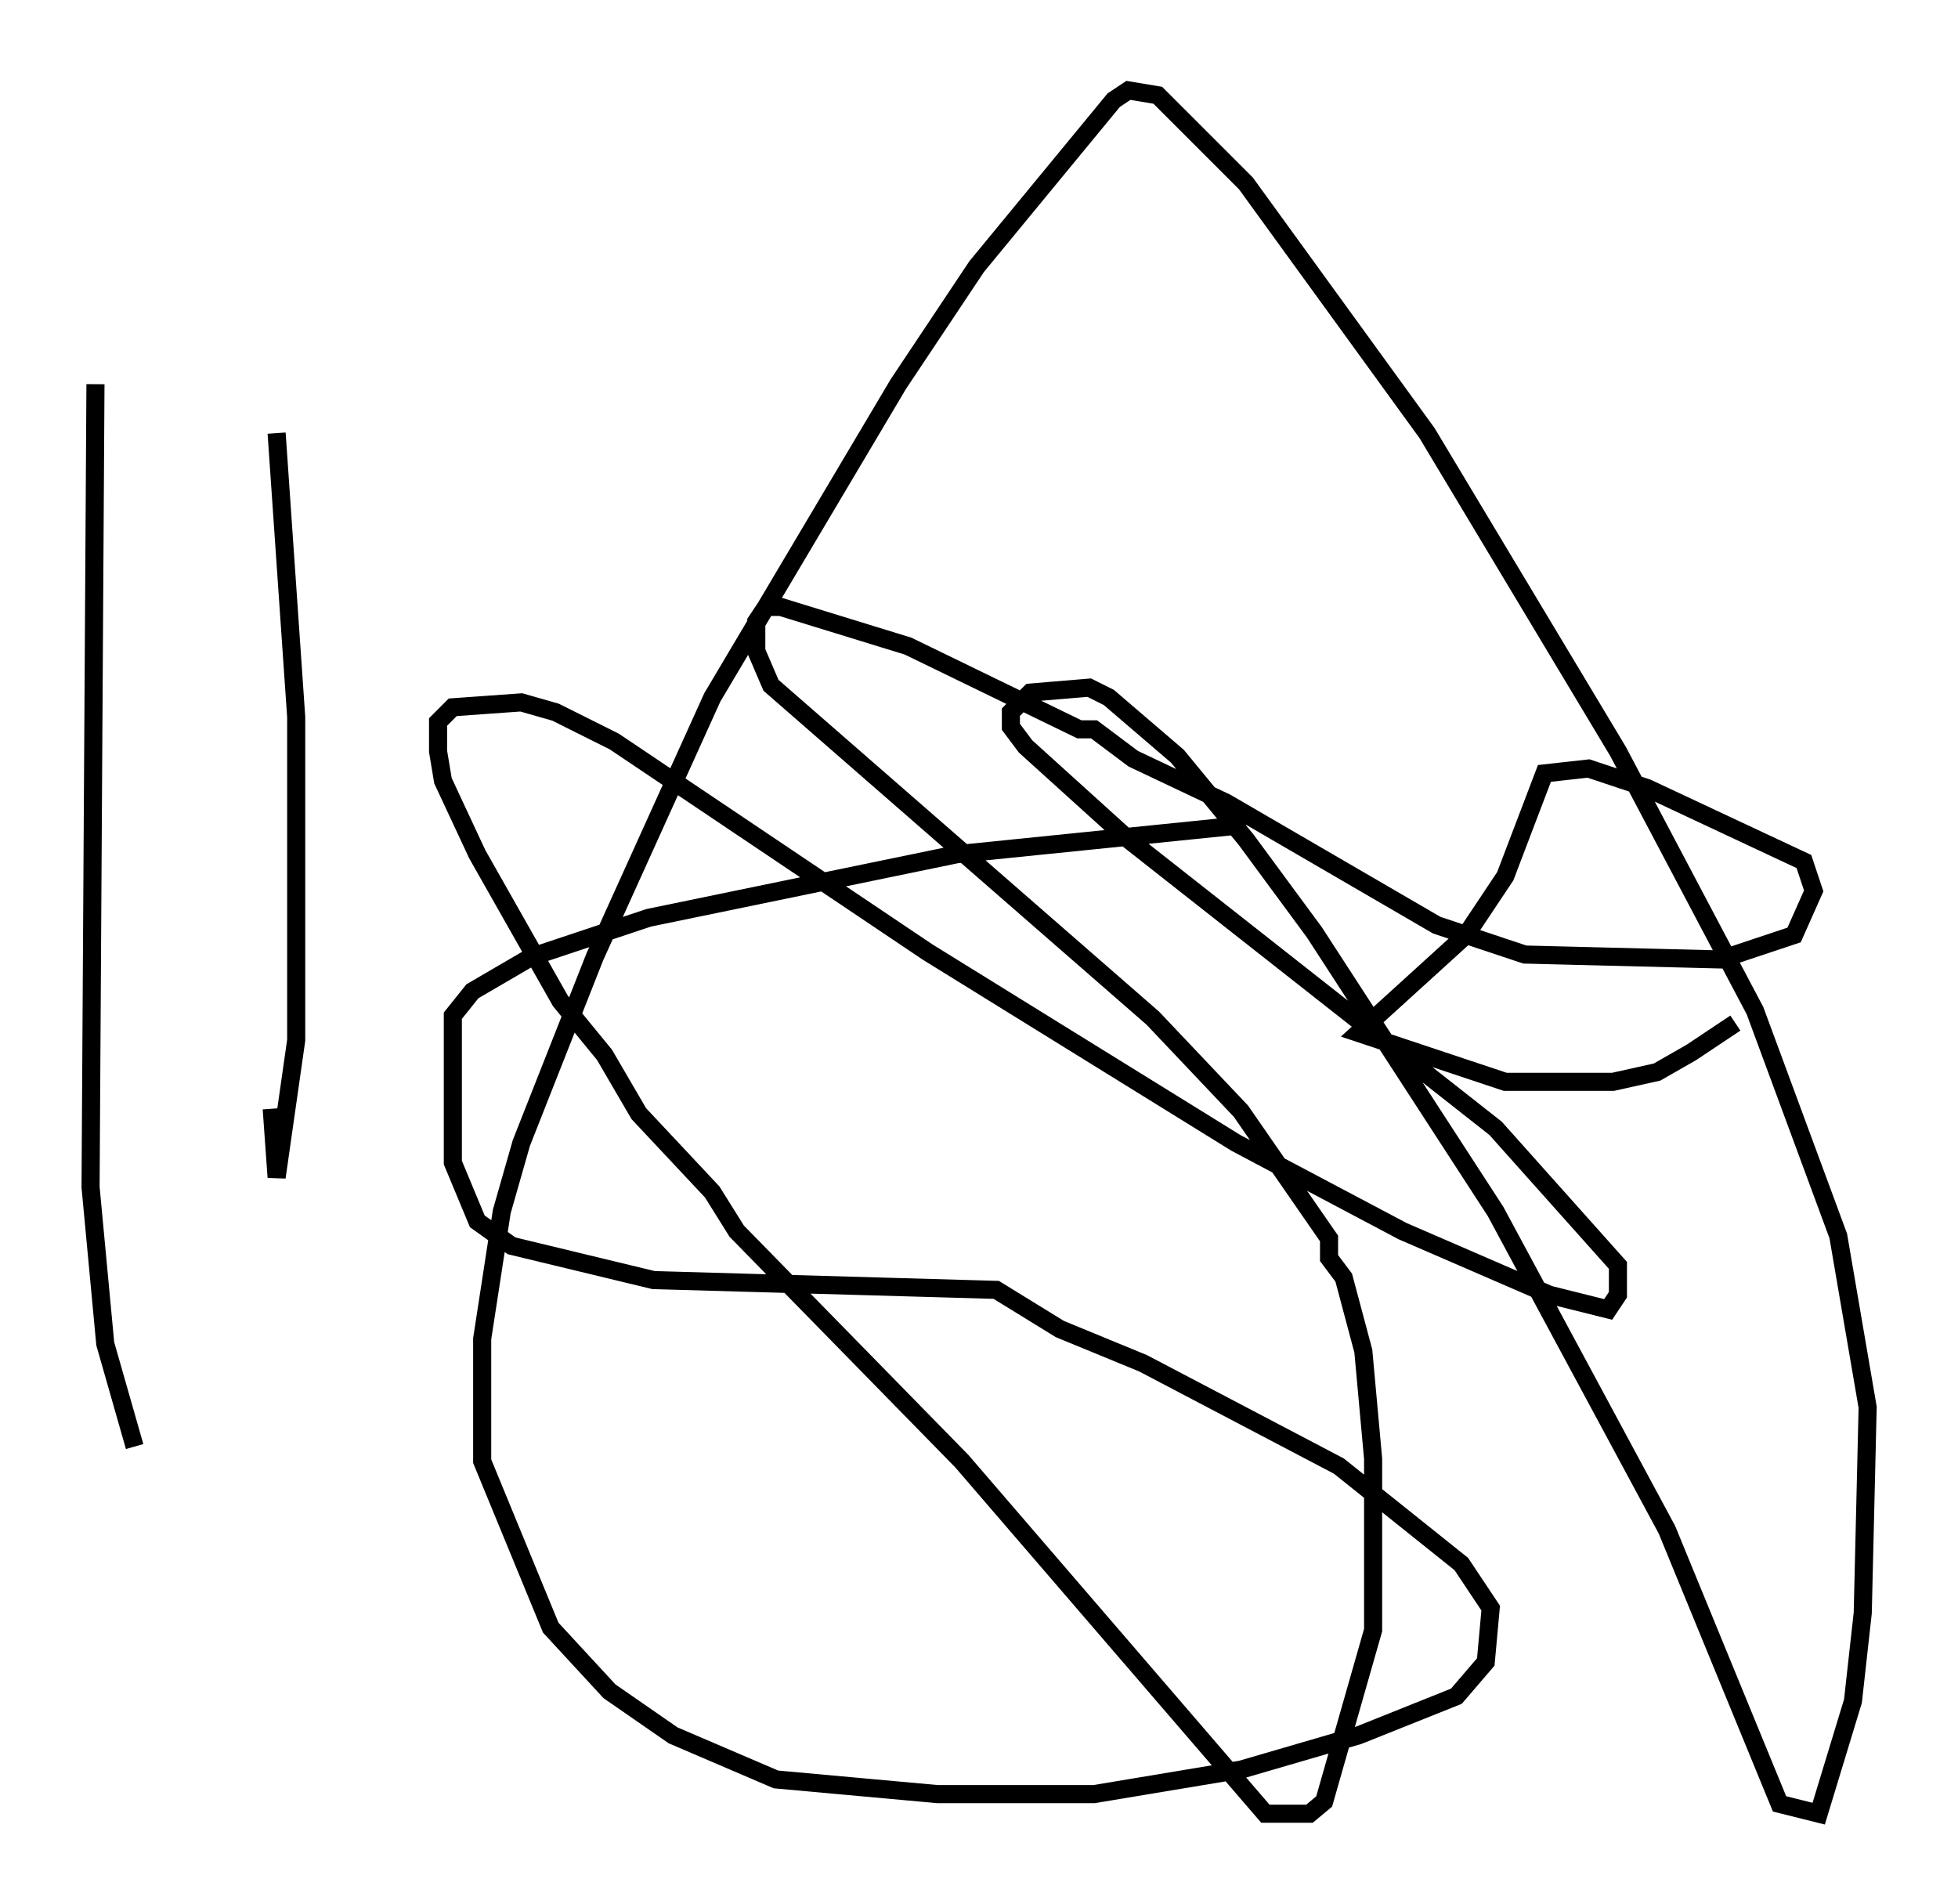 <?xml version="1.0" encoding="utf-8" ?>
<svg baseProfile="full" height="105.263" version="1.1" width="108.24" xmlns="http://www.w3.org/2000/svg" xmlns:ev="http://www.w3.org/2001/xml-events" xmlns:xlink="http://www.w3.org/1999/xlink"><defs /><rect fill="white" height="105.263" width="108.24" x="0" y="0" /><path d="M95.933, 55.744 m0.0, 0.812 l-2.436, 1.624 -1.894, 1.083 l-2.436, 0.541 -5.954, 0.0 l-8.119, -2.706 5.954, -5.413 l2.165, -3.248 2.165, -5.683 l2.436, -0.271 3.248, 1.083 l8.66, 4.059 0.541, 1.624 l-1.083, 2.436 -4.059, 1.353 l-10.825, -0.271 -4.871, -1.624 l-11.637, -6.766 -5.142, -2.436 l-2.165, -1.624 -0.812, 0.0 l-9.472, -4.601 -7.036, -2.165 l-0.812, 0.0 -0.541, 0.812 l0.0, 1.624 0.812, 1.894 l21.109, 18.403 4.871, 5.142 l4.871, 7.036 0.0, 1.083 l0.812, 1.083 1.083, 4.059 l0.541, 5.954 0.0, 9.472 l-2.706, 9.472 -0.812, 0.677 l-2.436, 0.0 -16.779, -19.486 l-12.449, -12.72 -1.353, -2.165 l-4.059, -4.33 -1.894, -3.248 l-2.436, -2.977 -4.601, -8.119 l-1.894, -4.059 -0.271, -1.624 l0.0, -1.624 0.812, -0.812 l3.789, -0.271 1.894, 0.541 l3.248, 1.624 17.321, 11.637 l17.05, 10.555 9.202, 4.871 l8.119, 3.518 3.248, 0.812 l0.541, -0.812 0.0, -1.624 l-6.766, -7.578 -20.297, -15.967 l-5.683, -5.142 -0.812, -1.083 l0.0, -0.812 1.083, -1.083 l3.248, -0.271 1.083, 0.541 l3.789, 3.248 3.789, 4.601 l3.789, 5.142 10.013, 15.426 l9.472, 17.591 6.225, 15.155 l2.165, 0.541 1.894, -6.225 l0.541, -4.871 0.271, -11.367 l-1.624, -9.472 -4.601, -12.449 l-7.578, -14.344 -10.555, -17.591 l-10.013, -13.802 -4.871, -4.871 l-1.624, -0.271 -0.812, 0.541 l-7.578, 9.202 -4.33, 6.495 l-10.284, 17.321 -6.495, 14.344 l-4.059, 10.284 -1.083, 3.789 l-1.083, 7.036 0.0, 6.766 l3.789, 9.202 3.248, 3.518 l3.518, 2.436 5.683, 2.436 l8.931, 0.812 8.66, 0.0 l8.119, -1.353 6.495, -1.894 l5.413, -2.165 1.624, -1.894 l0.271, -2.977 -1.624, -2.436 l-6.766, -5.413 -10.825, -5.683 l-4.601, -1.894 -3.518, -2.165 l-18.944, -0.541 -7.848, -1.894 l-1.894, -1.353 -1.353, -3.248 l0.0, -8.119 1.083, -1.353 l3.248, -1.894 6.495, -2.165 l17.05, -3.518 15.967, -1.624 m-53.585, -21.651 l1.083, 15.697 0.0, 17.862 l-1.083, 7.578 -0.271, -3.789 m-9.743, -40.054 l-0.271, 44.384 0.812, 8.66 l1.624, 5.683 " fill="none" stroke="black" stroke-width="1" /></svg>